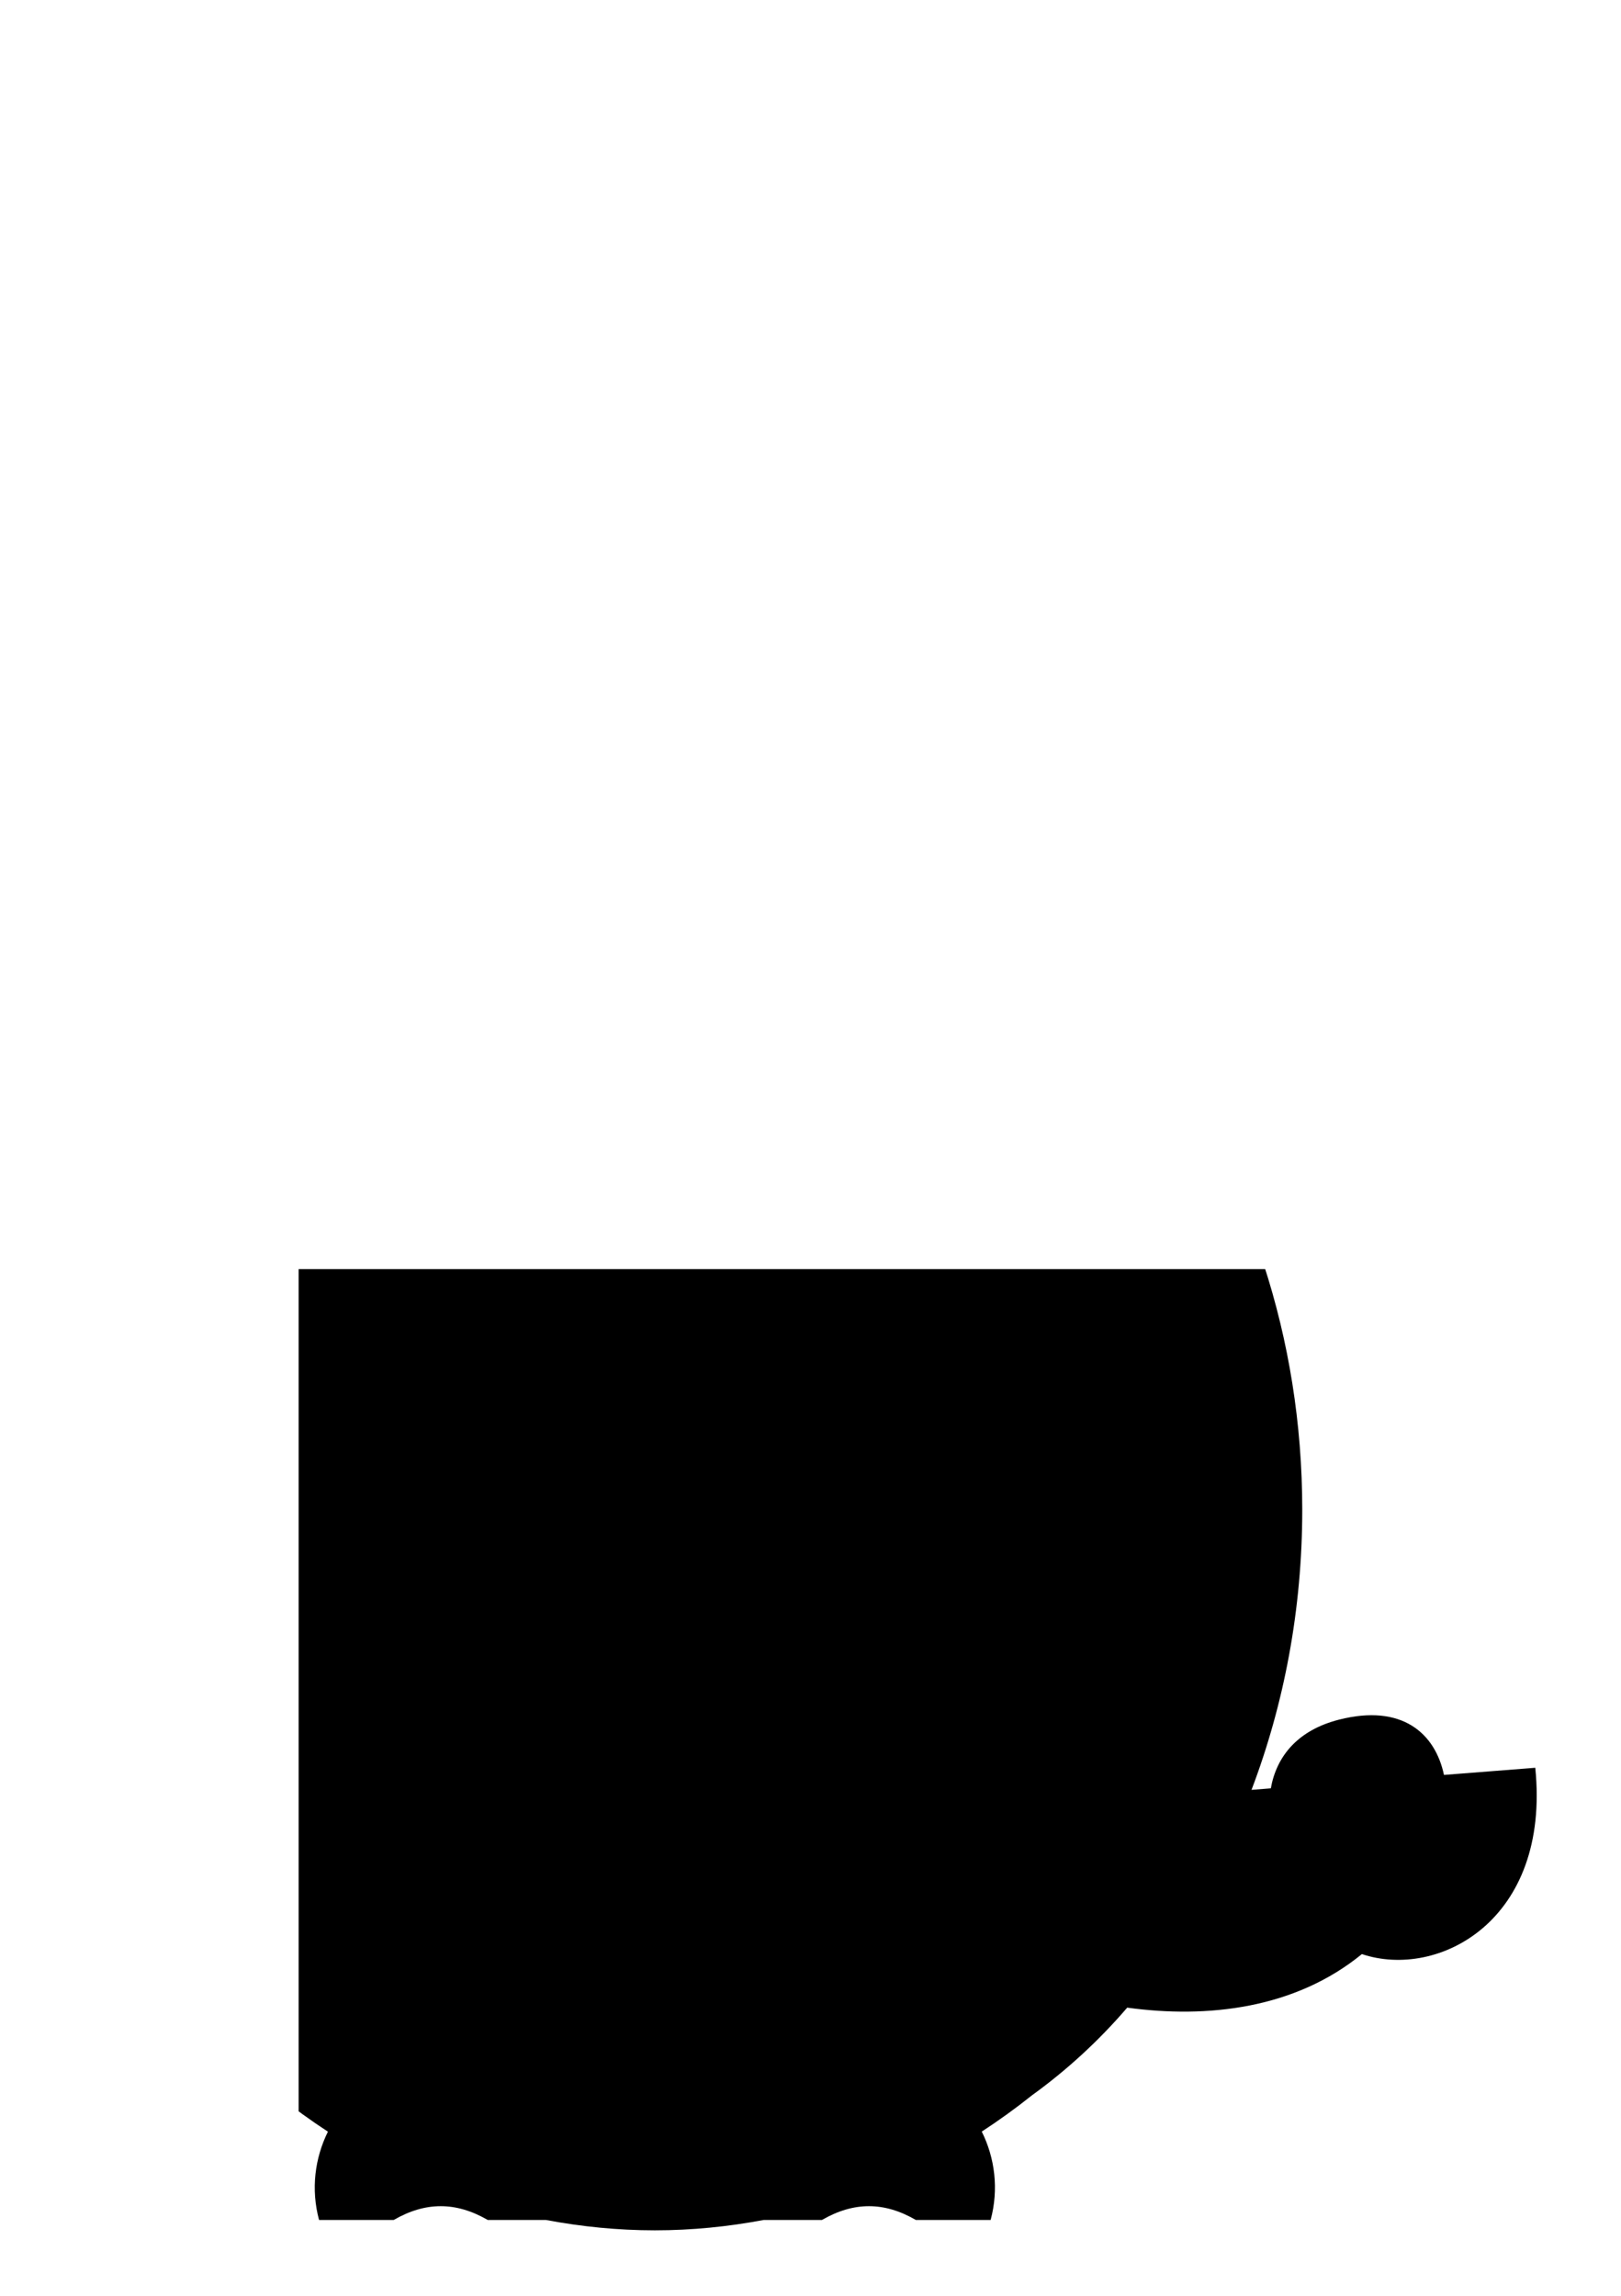 <?xml version="1.0" encoding="UTF-8" standalone="no"?>
<svg
   width="43.427"
   height="61.512"
   viewBox="0 0 43.427 61.512"
   version="1.1"
   id="svg22"
   sodipodi:docname="pig.svg"
   xmlns:inkscape="http://www.inkscape.org/namespaces/inkscape"
   xmlns:sodipodi="http://sodipodi.sourceforge.net/DTD/sodipodi-0.dtd"
   xmlns="http://www.w3.org/2000/svg"
   xmlns:svg="http://www.w3.org/2000/svg">
  <sodipodi:namedview
     id="namedview22"
     pagecolor="#ffffff"
     bordercolor="#666666"
     borderopacity="1.0"
     inkscape:showpageshadow="2"
     inkscape:pageopacity="0.0"
     inkscape:pagecheckerboard="0"
     inkscape:deskcolor="#d1d1d1" />
  <defs
     id="defs4">
    <clipPath
       id="clip-0">
      <path
         clip-rule="nonzero"
         d="M 8 34 L 42.863 34 L 42.863 60.871 L 8 60.871 Z M 8 34 "
         id="path1" />
    </clipPath>
    <clipPath
       id="clip-1">
      <path
         clip-rule="nonzero"
         d="M 23 0.16 L 32 0.16 L 32 12 L 23 12 Z M 23 0.16 "
         id="path2" />
    </clipPath>
    <clipPath
       id="clip-2">
      <path
         clip-rule="nonzero"
         d="M 3 0.16 L 12 0.16 L 12 12 L 3 12 Z M 3 0.16 "
         id="path3" />
    </clipPath>
    <clipPath
       id="clip-3">
      <path
         clip-rule="nonzero"
         d="M 0 15 L 41 15 L 41 60.871 L 0 60.871 Z M 0 15 "
         id="path4" />
    </clipPath>
  </defs>
  <g
     clip-path="url(#clip-0)"
     id="g5">
    <path
       id="path5"
       d="M -14.022 63.923 C -14.022 63.923 -14.727 56.046 -12.312 53.506 C -13.494 51.437 -14.172 49.043 -14.172 46.489 C -14.172 43.508 -13.251 40.743 -11.679 38.461 C -12.98 37.232 -14.071 35.702 -14.924 33.854 C -16.603 30.857 -17.576 27.321 -17.576 23.53 C -17.576 19.841 -16.657 16.391 -15.063 13.447 C -15.052 13.427 -15.042 13.406 -15.031 13.386 C -13.873 11.022 -12.243 9.089 -10.242 7.639 C -9.801 7.286 -9.344 6.955 -8.873 6.648 C -9.229 5.931 -9.338 5.086 -9.114 4.251 L -7.088 4.251 C -6.225 4.75 -5.398 4.75 -4.535 4.251 L -2.956 4.251 C -1.994 4.07 -1.008 3.97 0 3.97 C 1.008 3.97 1.994 4.07 2.955 4.251 L 4.536 4.251 C 5.399 4.75 6.226 4.75 7.085 4.251 L 9.115 4.251 C 9.339 5.087 9.231 5.933 8.874 6.65 C 9.339 6.953 9.791 7.279 10.227 7.627 C 11.18 8.316 12.048 9.112 12.822 10.014 C 15.011 9.715 17.379 9.987 19.192 11.468 C 21.253 10.774 24.319 12.364 23.898 16.525 L 21.42 16.331 C 21.179 17.462 20.283 18.267 18.57 17.831 C 17.447 17.545 16.875 16.836 16.72 15.967 L 16.196 15.925 C 17.083 18.262 17.573 20.832 17.573 23.53 C 17.573 28.213 16.092 32.509 13.625 35.876 C 13.024 36.815 12.355 37.649 11.617 38.374 C 13.226 40.673 14.173 43.469 14.173 46.489 C 14.173 49.043 13.495 51.437 12.313 53.506 C 14.726 56.046 14.019 63.923 14.019 63.923 C 14.019 63.923 8.073 61.83 6.576 59.045 C 4.611 60.077 2.375 60.662 0 60.662 C -2.374 60.662 -4.61 60.077 -6.575 59.045 C -8.072 61.83 -14.022 63.923 -14.022 63.923 z "
       transform="matrix(0.987, 0, 0, -0.987, 17.543, 63.669)" />
  </g>
  <g
     clip-path="url(#clip-1)"
     id="g18" />
  <g
     clip-path="url(#clip-2)"
     id="g20" />
  <g
     clip-path="url(#clip-3)"
     id="g22" />
</svg>
